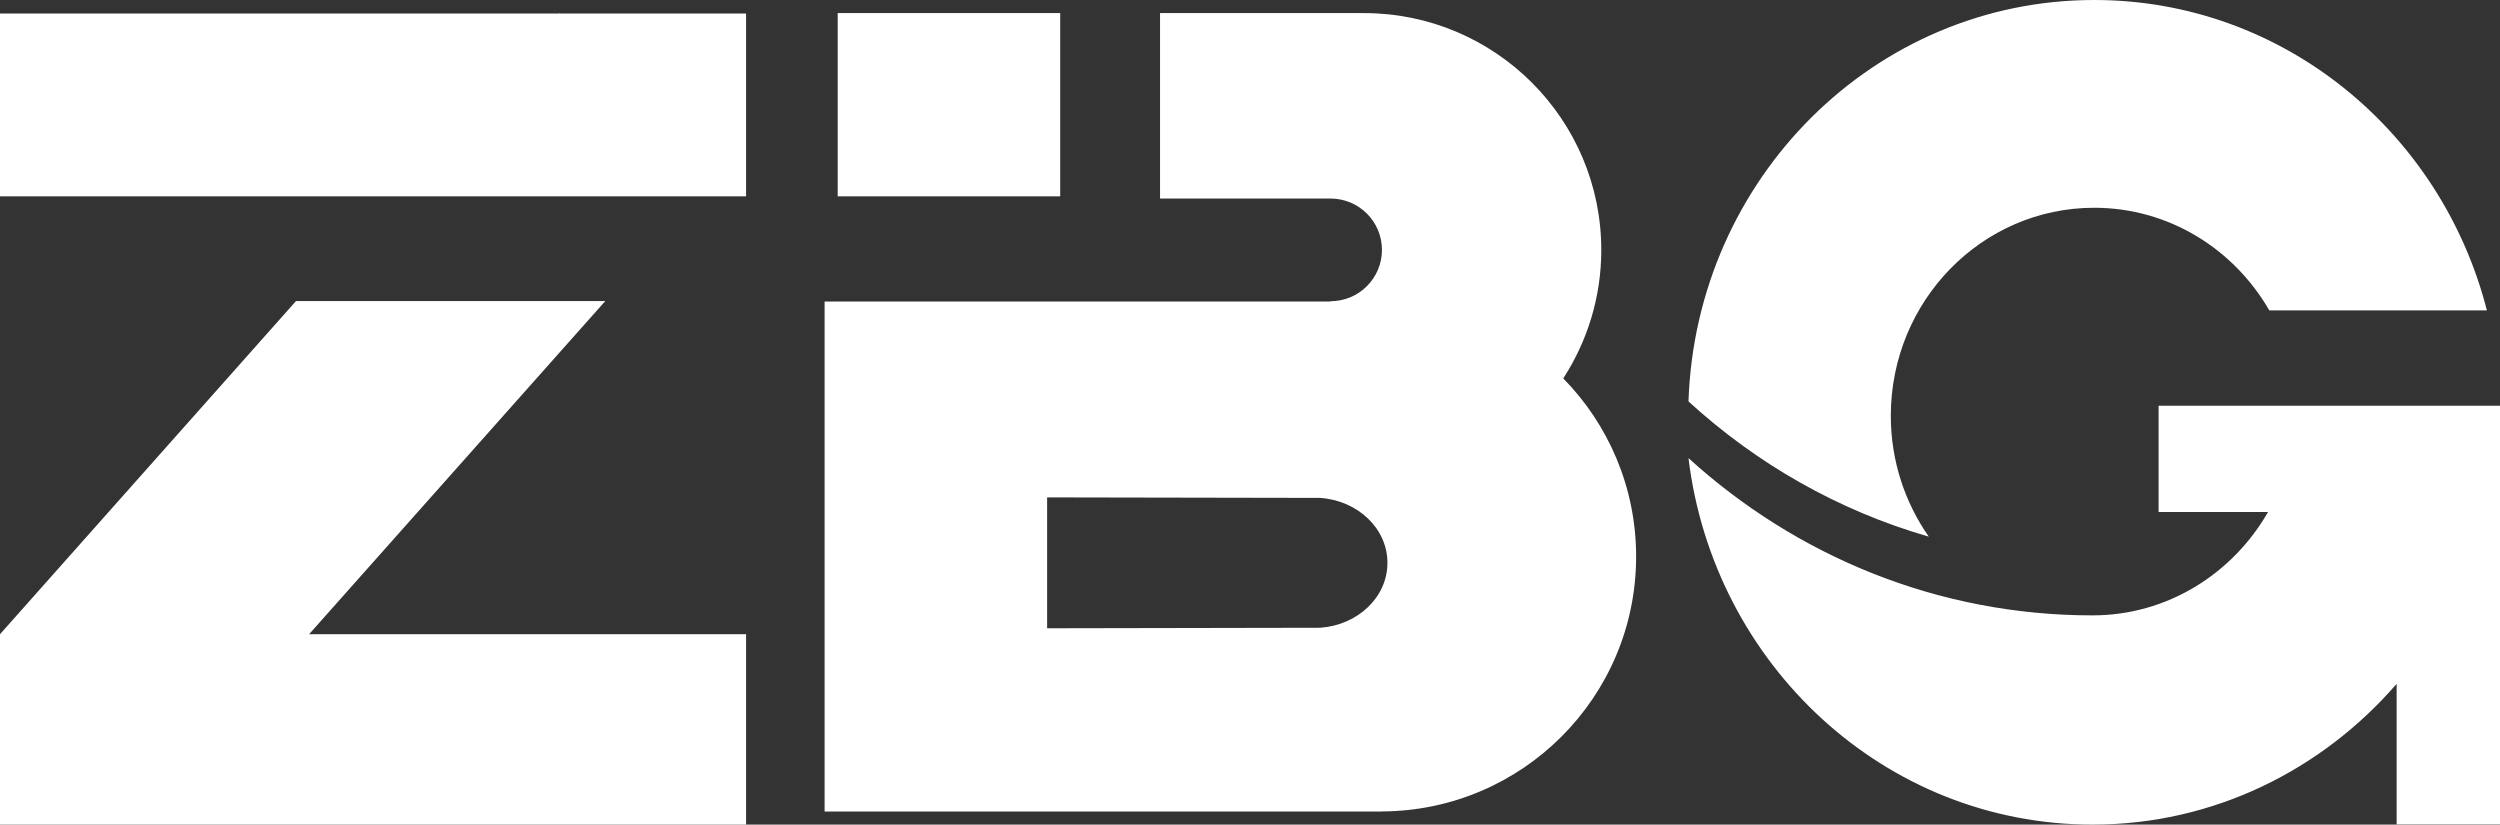 <?xml version="1.0" encoding="UTF-8"?>
<svg width="191px" height="63px" viewBox="0 0 191 63" version="1.1" xmlns="http://www.w3.org/2000/svg" xmlns:xlink="http://www.w3.org/1999/xlink">
    <rect x="0" y="0" width="191" height="63" fill="#333333" stroke="none"/>
    <!-- Generator: Sketch 61.2 (89653) - https://sketch.com -->
    <title>Fill 1</title>
    <desc>Created with Sketch.</desc>
    <g id="首页-banner-0413三三" stroke="none" stroke-width="1" fill="none" fill-rule="evenodd">
        <g id="首页-0626-banner" transform="translate(-1185, -190)" fill="#FFFFFF">
            <path d="M1249,205 L1266,205 L1266,191 L1249,191 L1249,205 Z M1291,233 C1291,230.37 1288.73,228.237 1285.854,228.039 L1265,228 L1265,238 L1285.854,237.961 C1288.73,237.763 1291,235.631 1291,233 L1291,233 Z M1304.434,218.909 C1307.873,222.421 1310,227.219 1310,232.519 C1310,243.246 1301.315,251.942 1290.581,251.994 L1290.581,252 L1265.742,252 L1248,252 L1248,237.832 L1248,227.206 L1248,213.155 L1248,213.039 L1271.508,213.039 L1286.651,213.039 L1286.651,213.014 C1288.821,213.014 1290.581,211.257 1290.581,209.091 C1290.581,206.925 1288.821,205.168 1286.651,205.168 L1273.628,205.168 L1273.628,199.864 L1273.628,191 L1289.201,191 C1299.219,191 1307.338,199.106 1307.338,209.103 C1307.338,212.721 1306.264,216.082 1304.434,218.909 L1304.434,218.909 Z M1231.244,213 L1207.615,213 L1185,238.455 L1185,253 L1242,253 L1242,238.455 L1208.615,238.455 L1231.244,213 Z M1227.747,191 L1227.717,191.034 L1185,191.034 L1185,205 L1214.794,205 L1214.995,205 L1238.179,205 L1238.428,205 L1242,205 L1242,191.034 L1227.774,191.034 L1227.747,191 Z M1376,221 L1368.103,221 L1360.447,221 L1349.917,221 L1349.917,229.116 L1358.28,229.116 C1355.57,233.838 1350.585,237.015 1344.867,237.015 L1344.865,237.015 C1333.026,237.015 1322.224,232.471 1314,225 C1315.919,240.78 1328.991,253 1344.867,253 C1354.117,253 1362.4,248.828 1368.103,242.245 L1368.103,252.985 L1376,252.985 L1376,229.116 L1376,221 Z M1332.359,231 C1325.452,229.01 1319.201,225.43 1314,220.668 C1314.573,203.638 1328.21,190 1344.998,190 C1359.419,190 1371.511,200.076 1375,213.714 L1358.375,213.714 C1355.672,209.027 1350.701,205.873 1344.998,205.873 C1336.414,205.873 1329.458,212.992 1329.458,221.772 C1329.458,225.216 1330.54,228.397 1332.359,231 L1332.359,231 Z" id="Fill-1"></path>
        </g>
    </g>
</svg>